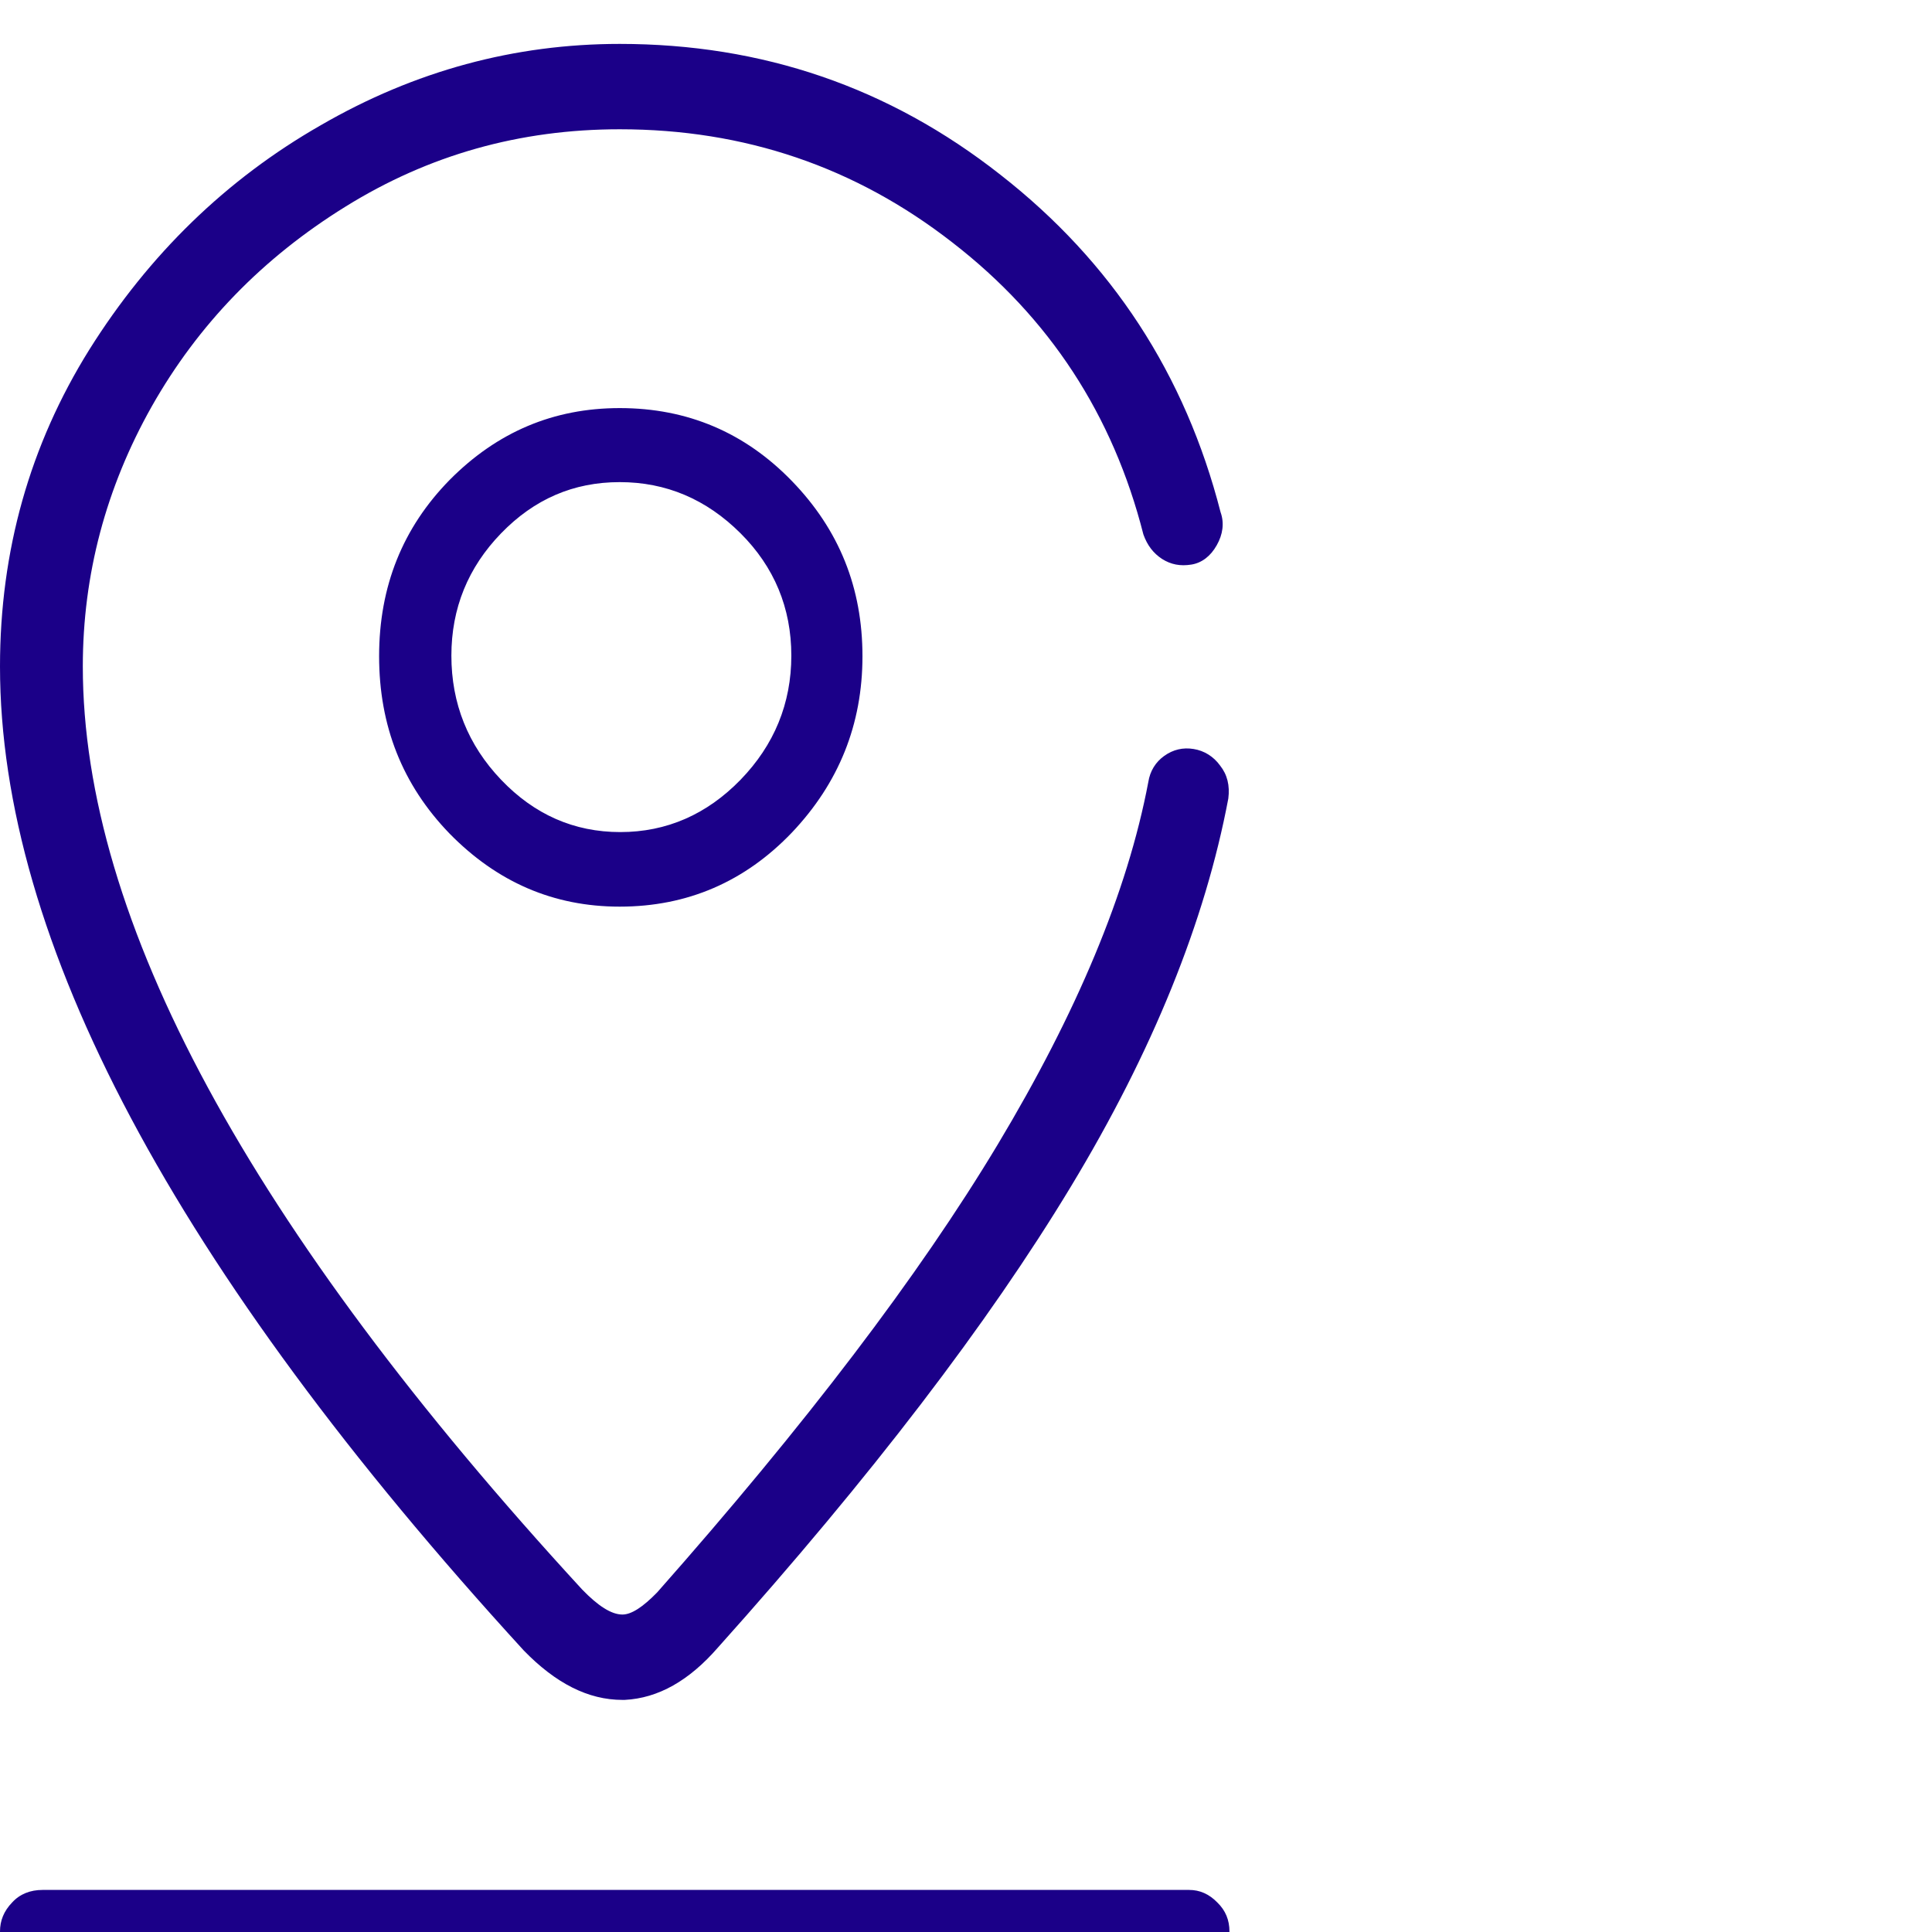 <svg xmlns:xlink="http://www.w3.org/1999/xlink" xmlns="http://www.w3.org/2000/svg" viewBox="0 0 22 21" width="22" height="22" color="#1B0088" class="sc-koxvcs jTLkZF"><path d="M7.057 4.99C6.529 4.99 6.083 5.184 5.706 5.573C5.329 5.962 5.14 6.428 5.14 6.966C5.14 7.51 5.329 7.984 5.706 8.379C6.083 8.774 6.535 8.975 7.063 8.975C7.591 8.975 8.049 8.774 8.433 8.379C8.816 7.984 9.011 7.51 9.011 6.966C9.011 6.422 8.816 5.955 8.433 5.573C8.043 5.184 7.584 4.99 7.057 4.99ZM7.057 9.824C6.303 9.824 5.662 9.545 5.121 8.994C4.581 8.437 4.317 7.763 4.317 6.973C4.317 6.176 4.587 5.508 5.121 4.964C5.662 4.419 6.303 4.147 7.057 4.147C7.829 4.147 8.483 4.426 9.017 4.977C9.557 5.534 9.821 6.195 9.821 6.973C9.821 7.75 9.551 8.418 9.017 8.981C8.483 9.539 7.829 9.824 7.057 9.824ZM13.541 22H0.484C0.346 22 0.226 21.955 0.138 21.857C0.044 21.76 0 21.644 0 21.494C0 21.371 0.044 21.261 0.138 21.164C0.226 21.067 0.346 21.021 0.484 21.021H13.541C13.661 21.021 13.768 21.067 13.862 21.164C13.956 21.255 14 21.365 14 21.494C14 21.644 13.956 21.76 13.862 21.857C13.768 21.948 13.661 22 13.541 22ZM7.088 18.857C6.698 18.857 6.328 18.669 5.963 18.293C1.986 13.945 0 10.206 0 7.089C0 5.774 0.339 4.568 1.018 3.48C1.697 2.398 2.576 1.542 3.651 0.927C4.725 0.305 5.863 0 7.057 0C8.678 0 10.123 0.492 11.392 1.49C12.662 2.482 13.497 3.765 13.899 5.333C13.943 5.456 13.925 5.586 13.855 5.709C13.786 5.832 13.686 5.91 13.566 5.929C13.441 5.949 13.334 5.929 13.233 5.865C13.133 5.8 13.064 5.709 13.02 5.586C12.674 4.225 11.951 3.117 10.846 2.262C9.74 1.4 8.477 0.972 7.057 0.972C5.919 0.972 4.882 1.264 3.934 1.853C2.991 2.437 2.256 3.195 1.728 4.128C1.206 5.054 0.943 6.046 0.943 7.089C0.943 9.973 2.84 13.479 6.629 17.6C6.811 17.788 6.962 17.885 7.088 17.885C7.189 17.885 7.32 17.801 7.484 17.632C9.168 15.727 10.462 14.03 11.361 12.533C12.259 11.036 12.838 9.662 13.076 8.405C13.095 8.282 13.158 8.178 13.258 8.107C13.359 8.035 13.472 8.009 13.592 8.029C13.711 8.048 13.818 8.113 13.893 8.217C13.975 8.32 14.006 8.444 13.987 8.593C13.723 9.992 13.127 11.47 12.19 13.019C11.254 14.567 9.922 16.311 8.175 18.261C7.848 18.637 7.496 18.838 7.113 18.857H7.088Z" class="sc-hMxIkD fHsVfS" fill="#1B0088"></path></svg>